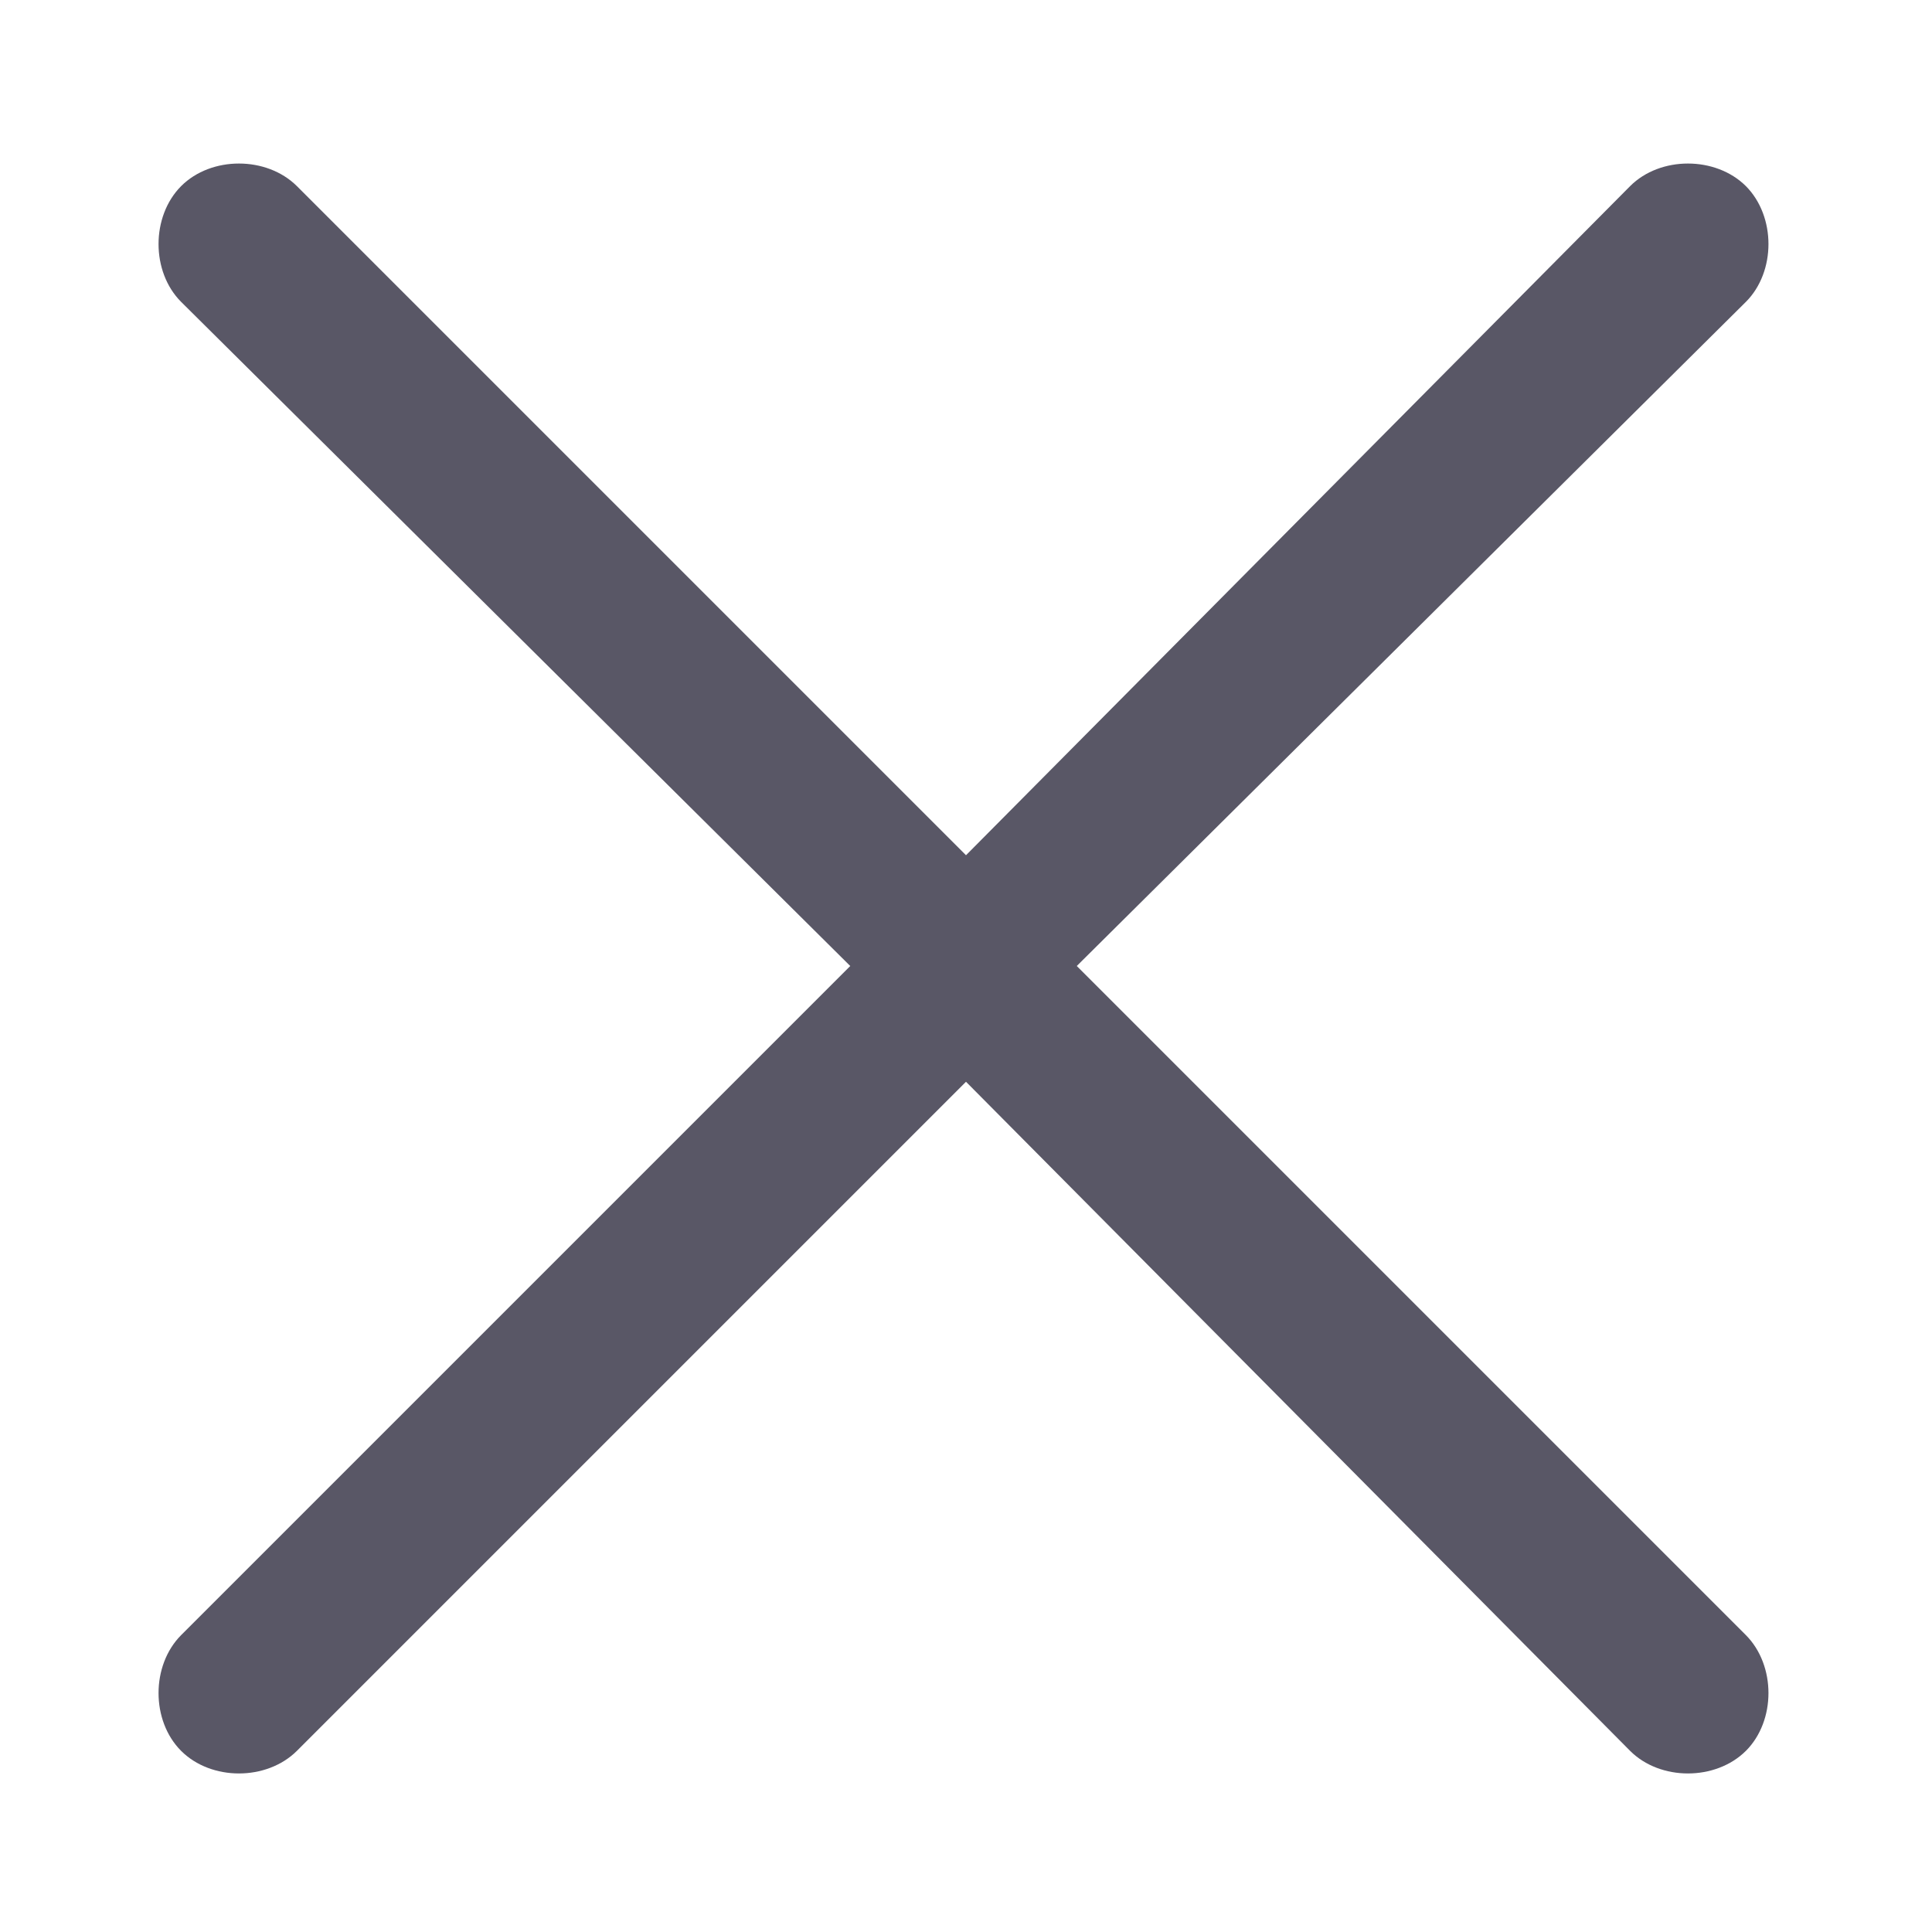 <svg width="12" height="12" viewBox="0 0 12 12" fill="none" xmlns="http://www.w3.org/2000/svg">
<path d="M10.844 10.875C10.656 11.062 10.312 11.062 10.125 10.875L6 6.719L1.844 10.875C1.656 11.062 1.312 11.062 1.125 10.875C0.938 10.688 0.938 10.344 1.125 10.156L5.281 6L1.125 1.875C0.938 1.688 0.938 1.344 1.125 1.156C1.312 0.969 1.656 0.969 1.844 1.156L6 5.312L10.125 1.156C10.312 0.969 10.656 0.969 10.844 1.156C11.031 1.344 11.031 1.688 10.844 1.875L6.688 6L10.844 10.156C11.031 10.344 11.031 10.688 10.844 10.875Z" fill="#595766"/>
</svg>

